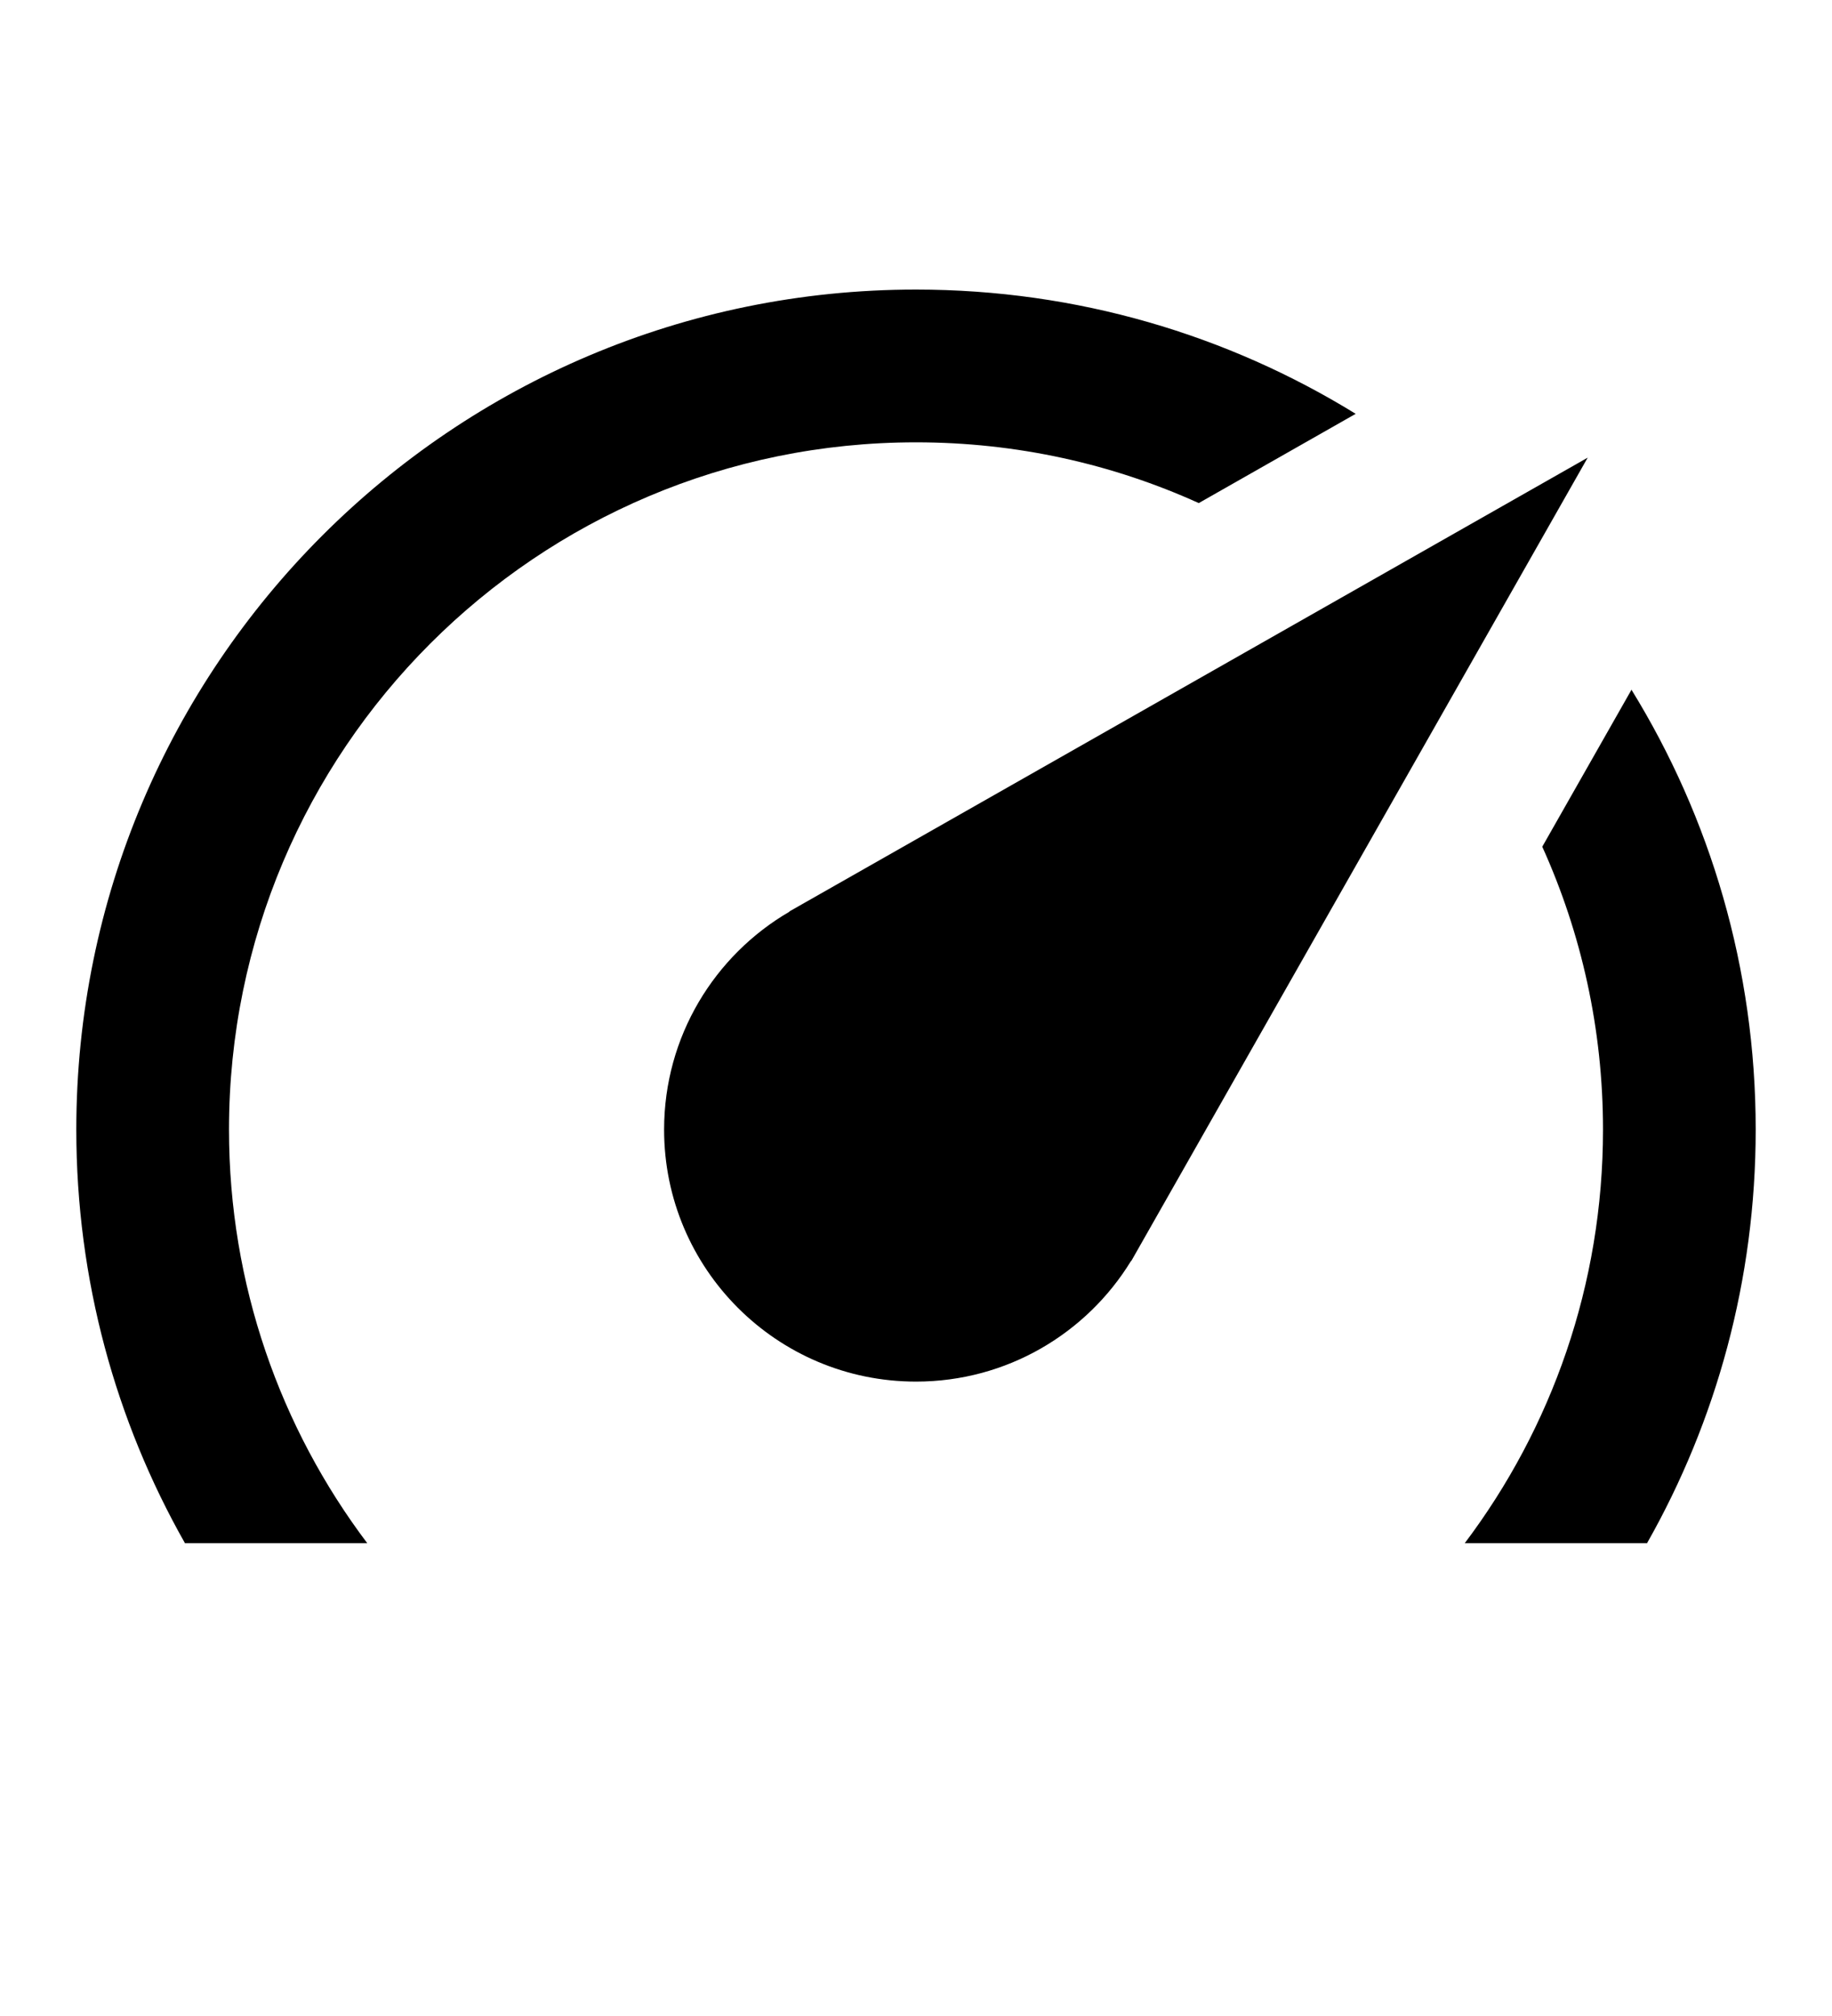 <svg fill="none" height="22" viewBox="0 0 20 22" width="20" xmlns="http://www.w3.org/2000/svg"><g fill="#000"><path clip-rule="evenodd" d="m8.62 9.948-.002-.002 8.715-4.952-4.984 8.769-.002-.002c-.483.789-1.354 1.316-2.347 1.316-1.519 0-2.75-1.231-2.75-2.75 0-1.016.551-1.903 1.37-2.379z" fill-rule="evenodd"/><path d="m10 3.16c1.76 0 3.404.496 4.8 1.356l-1.713.974c-.941-.426-1.986-.663-3.087-.663-4.142 0-7.5 3.358-7.5 7.5 0 1.694.562 3.257 1.509 4.513h-1.99c-.755-1.332-1.186-2.872-1.186-4.513 0-5.063 4.104-9.167 9.167-9.167z"/><path d="m9.976 21.494h.024.024z"/><path d="m17.981 16.84c.755-1.332 1.186-2.872 1.186-4.513 0-1.76-.496-3.404-1.356-4.8l-.974 1.713c.426.942.663 1.987.663 3.087 0 1.694-.562 3.257-1.509 4.513z"/></g></svg>